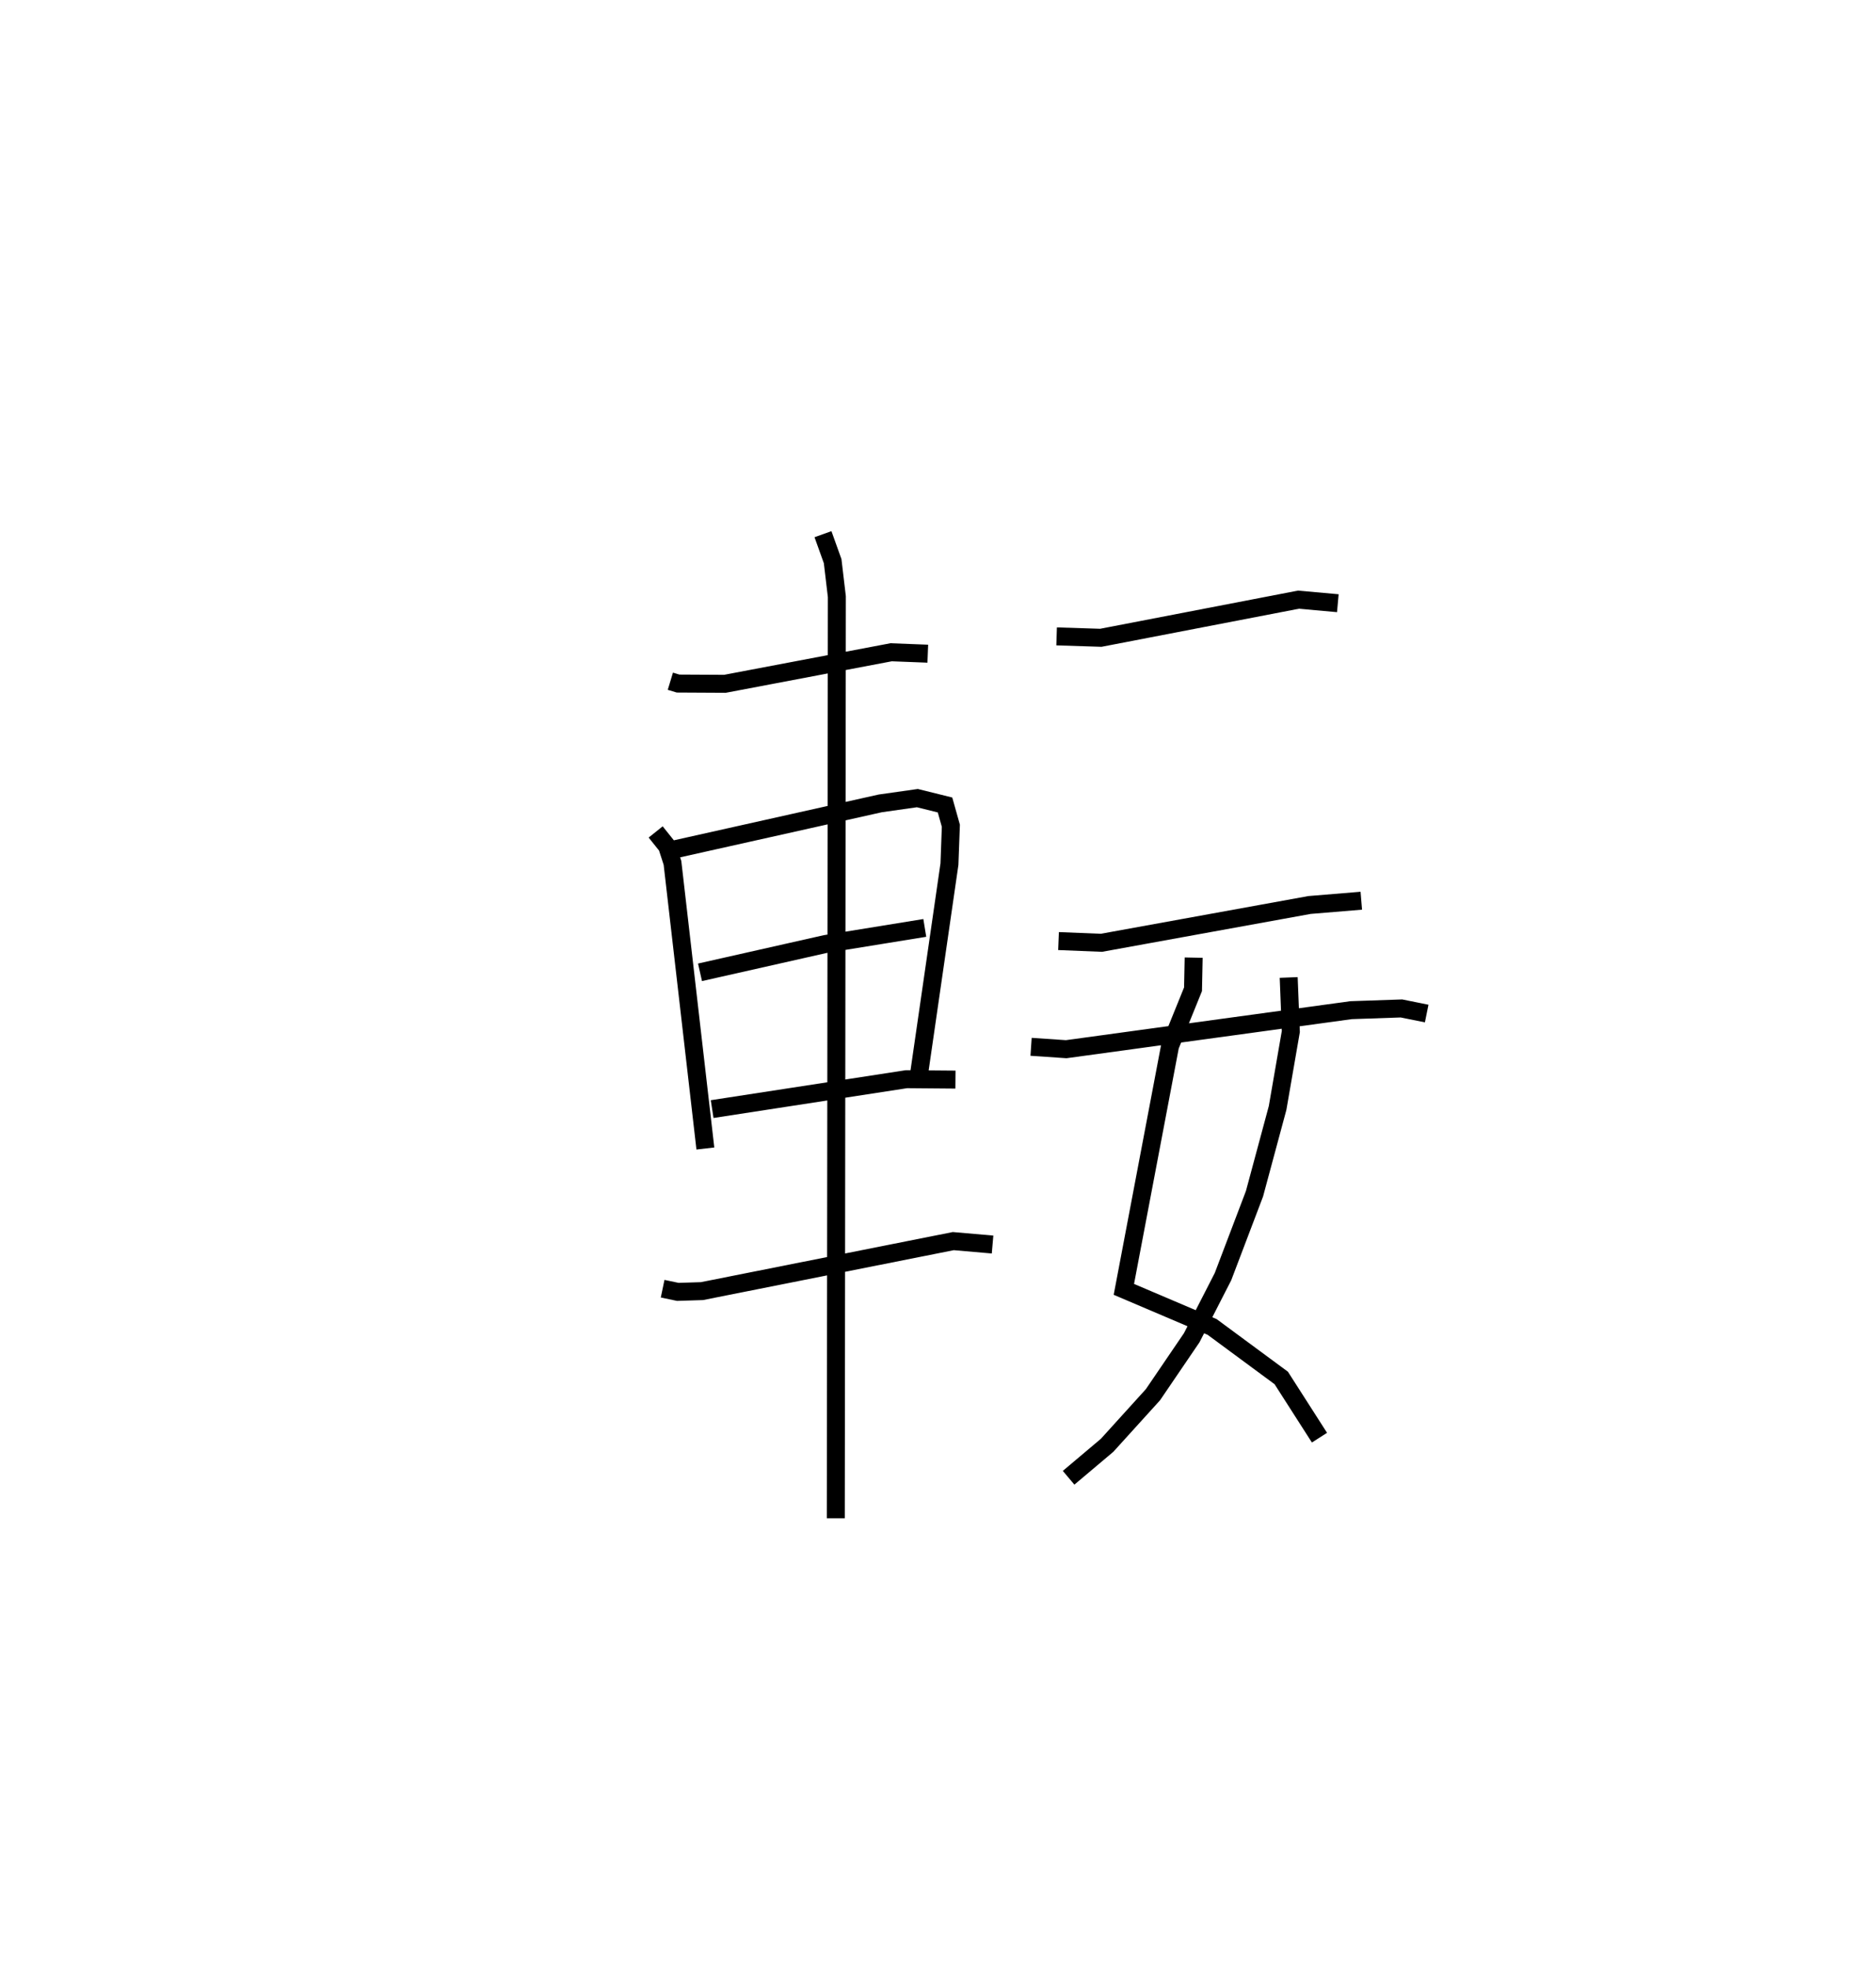 <?xml version="1.0" encoding="utf-8" ?>
<svg baseProfile="full" height="109.458" version="1.1" width="104.384" xmlns="http://www.w3.org/2000/svg" xmlns:ev="http://www.w3.org/2001/xml-events" xmlns:xlink="http://www.w3.org/1999/xlink"><defs /><rect fill="white" height="109.458" width="104.384" x="0" y="0" /><path d="M25,25 m0.0,0.0 m12.3,12.896 l0.43,0.13 2.604,0.014 l9.25,-1.755 2.04,0.079 m-15.142,9.916 l0.636,0.795 0.3,0.927 l1.83,15.888 m-1.72,-16.639 l11.455,-2.56 2.061,-0.293 l1.539,0.382 0.325,1.156 l-0.079,2.135 -1.747,12.063 m-12.132,-6.045 l6.969,-1.572 5.538,-0.898 m-11.832,10.079 l10.813,-1.664 2.726,0.023 m-16.294,11.632 l0.845,0.177 1.34,-0.042 l13.987,-2.782 2.186,0.19 m-9.436,-39.516 l0.538,1.501 0.234,1.977 l-0.059,51.265 m12.287,-49.057 l2.46,0.078 10.997,-2.121 l2.19,0.197 m-15.541,18.795 l2.386,0.096 11.58,-2.103 l2.881,-0.238 m-9.327,3.166 l-0.036,1.76 -1.278,3.153 l-2.57,13.541 4.911,2.091 l3.846,2.838 2.127,3.321 m-1.713,-25.6 l0.119,3.006 -0.737,4.257 l-1.285,4.769 -1.752,4.609 l-1.74,3.399 -2.158,3.171 l-2.551,2.814 -2.142,1.806 m-2.088,-23.974 l1.954,0.133 15.854,-2.171 l2.8,-0.096 1.405,0.284 " fill="none" stroke="black" stroke-width="1" /></svg>